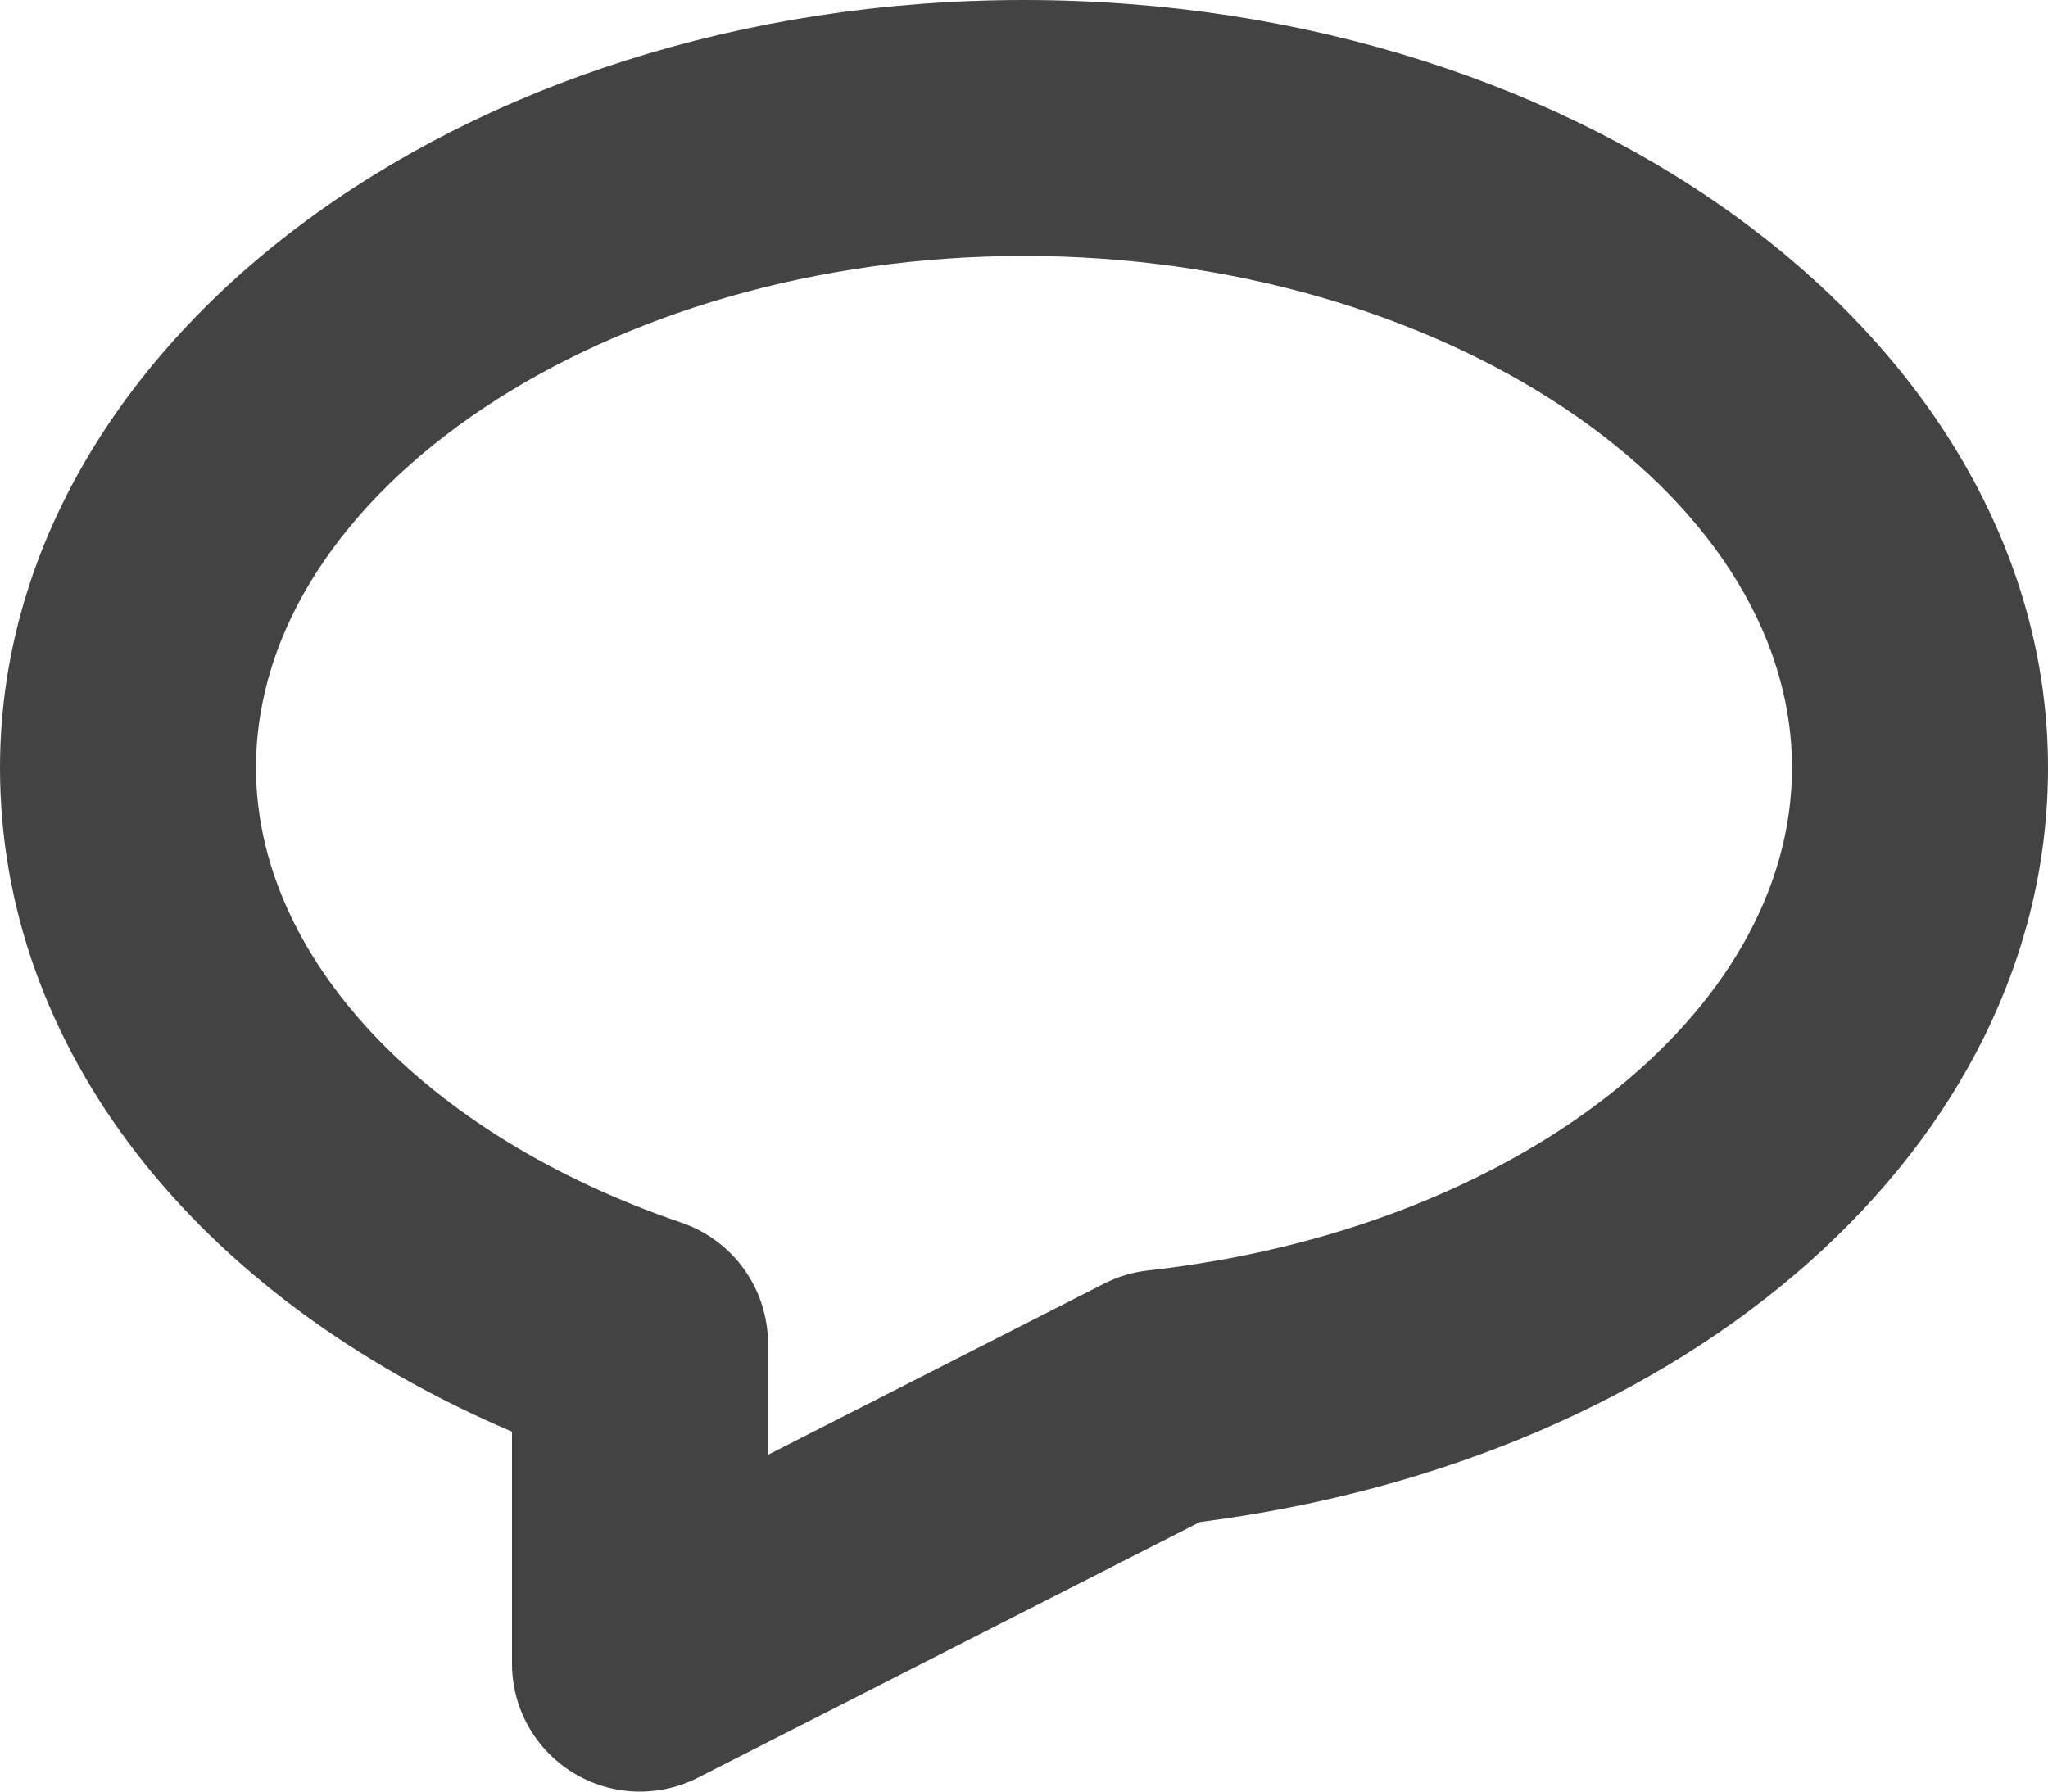 
<svg width="96px" height="84px" viewBox="0 0 96 84" version="1.1" xmlns="http://www.w3.org/2000/svg" xmlns:xlink="http://www.w3.org/1999/xlink">
    <g id="Page-1" stroke="none" stroke-width="1" fill="none" fill-rule="evenodd">
        <g id="3994387---bubble-chat-message-sms-text" fill="#434343" fill-rule="nonzero">
            <path d="M48,0 C21.533,0 0,16.148 0,36 C0,49.107 9.088,60.744 24,67.125 L24,78 C23.999,80.088 25.084,82.026 26.865,83.117 C28.645,84.208 30.865,84.294 32.725,83.344 L56.245,71.361 C79.348,68.397 96,53.654 96,36 C96,16.148 74.467,0 48,0 Z M53.807,59.566 C53.087,59.648 52.389,59.859 51.744,60.188 L36,68.209 L36,63 C36,60.432 34.365,58.149 31.934,57.322 C19.822,53.191 12,44.824 12,36 C12,22.992 28.488,12 48,12 C67.512,12 84,22.992 84,36 C84,47.525 71.022,57.656 53.807,59.566 Z" id="Shape"></path>
        </g>
    </g>
</svg>